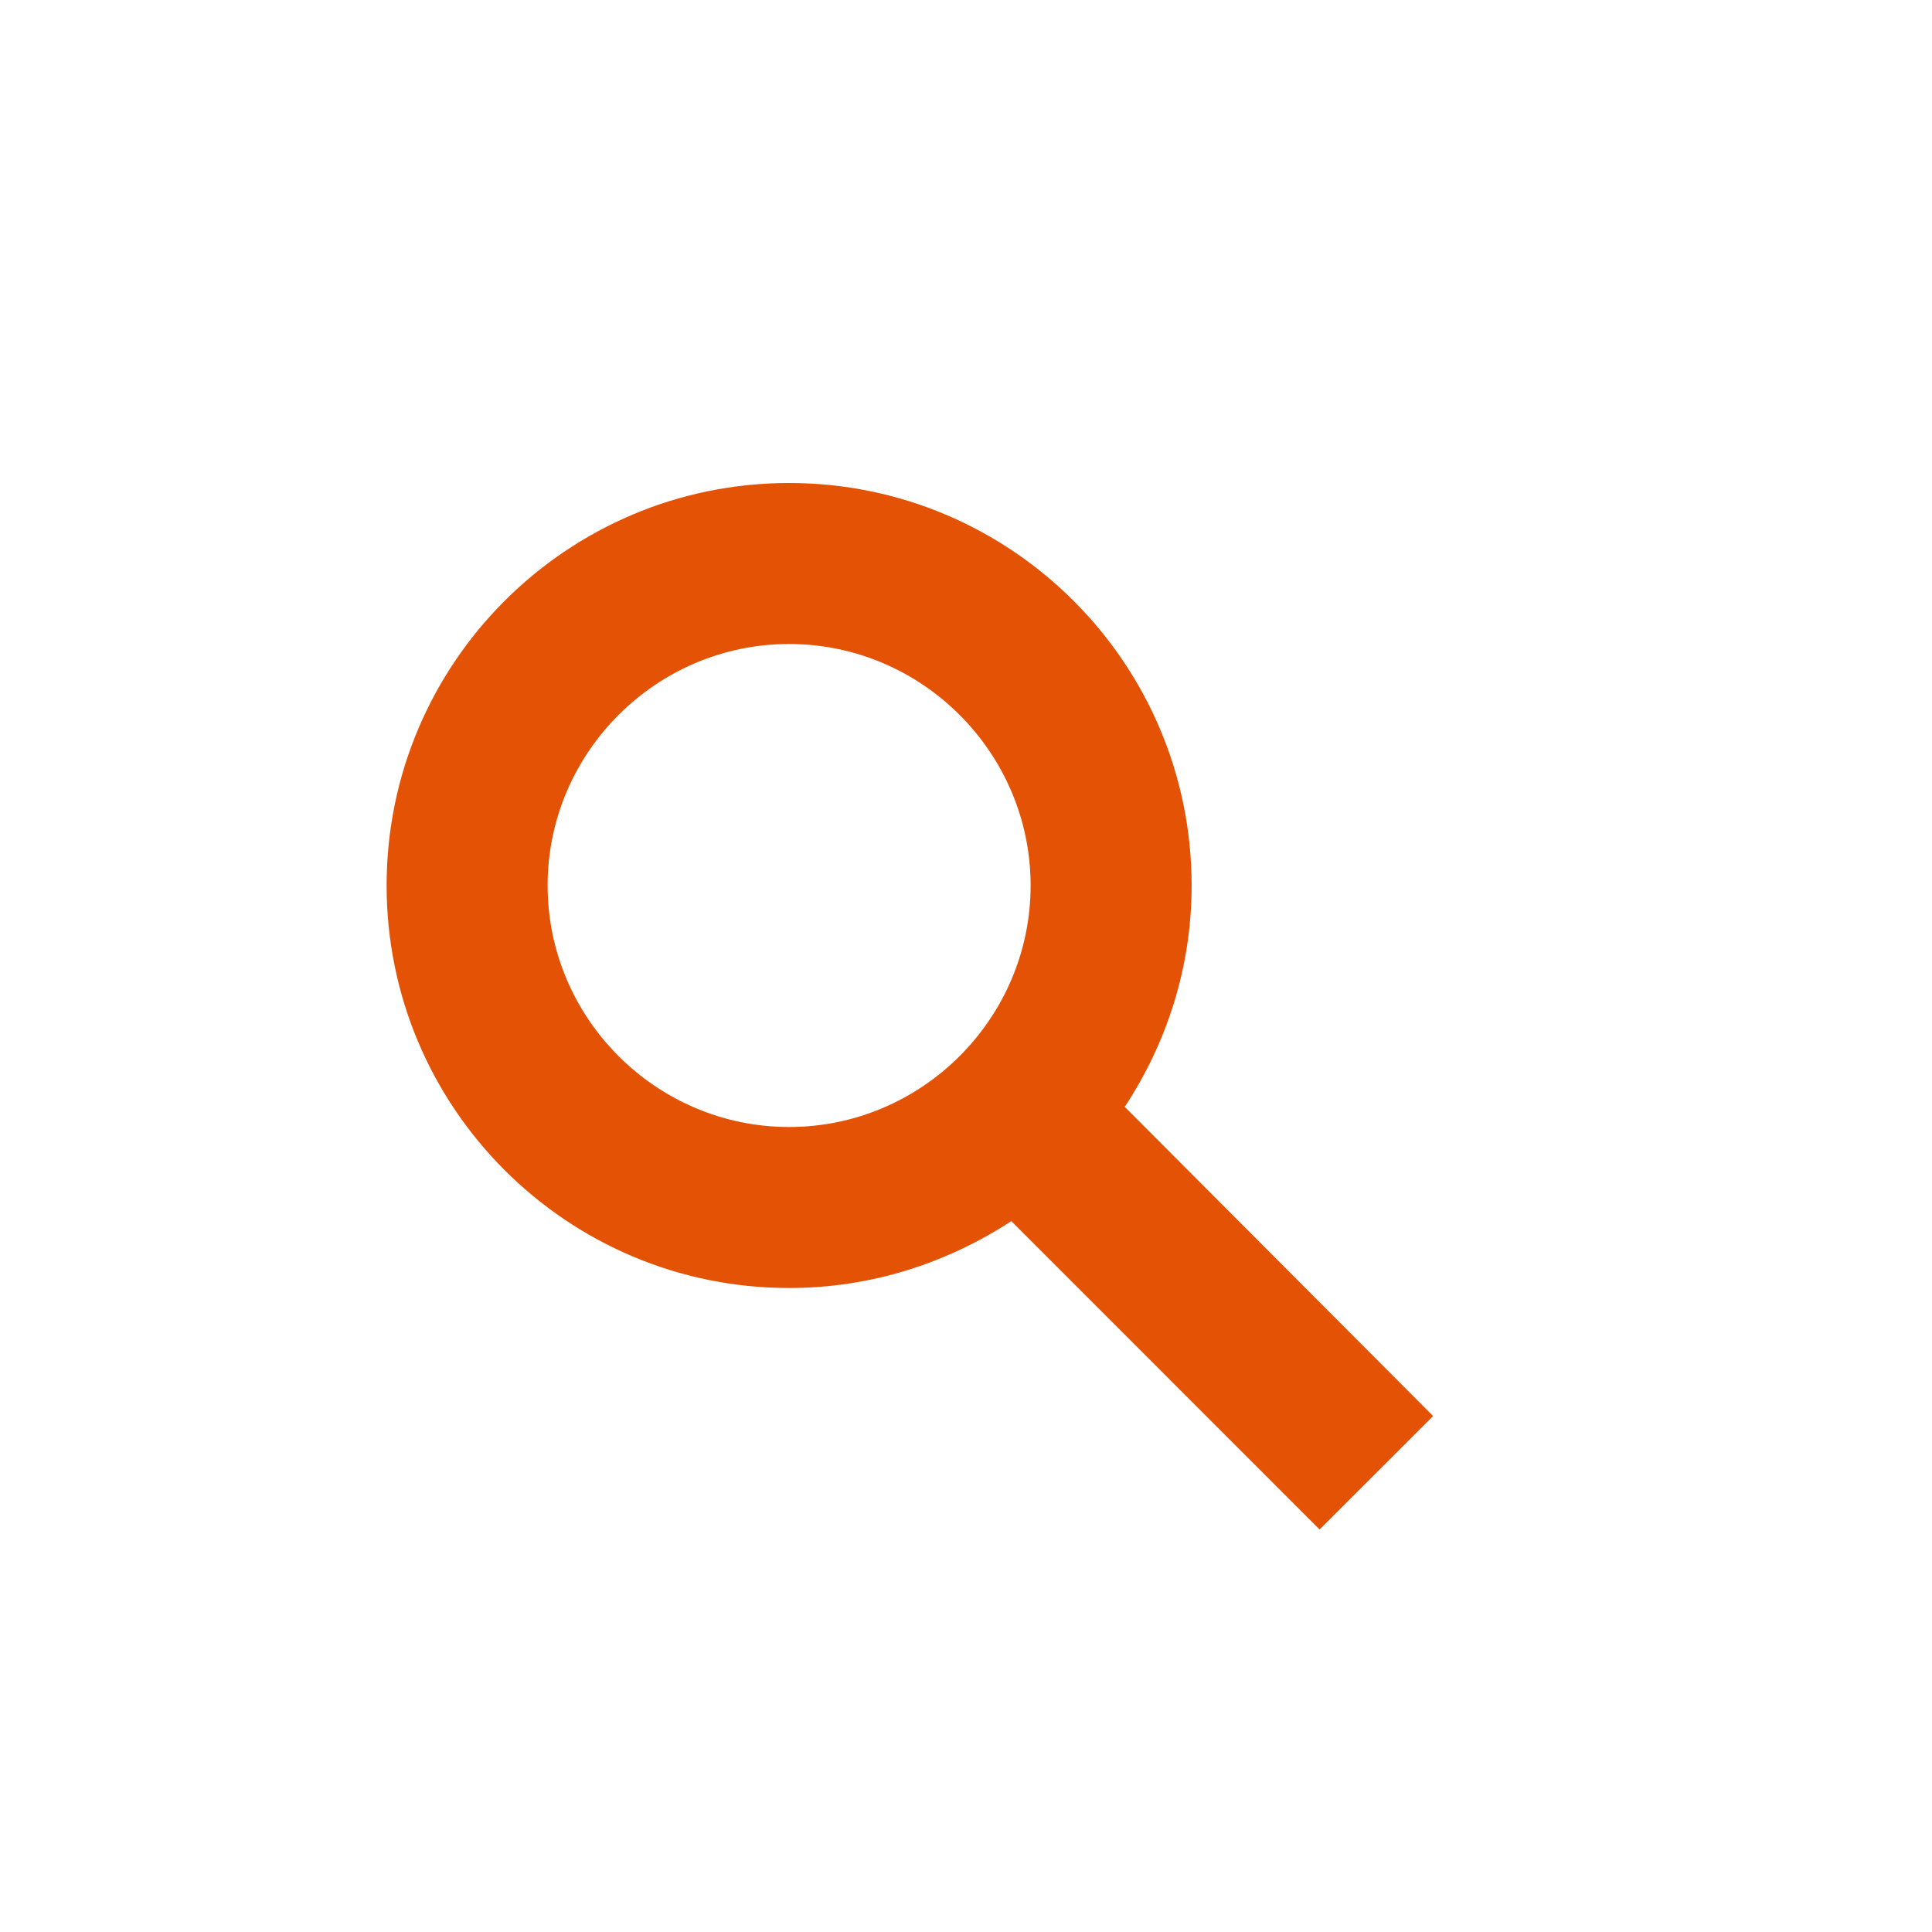 <svg width="18" height="18" viewBox="0 0 18 18" fill="none" xmlns="http://www.w3.org/2000/svg">
<path d="M12.294 14.25L9.422 11.377C8.822 11.768 8.117 12 7.352 12C5.282 12 3.602 10.32 3.602 8.25C3.602 6.18 5.282 4.5 7.352 4.5C9.422 4.5 11.102 6.18 11.102 8.25C11.102 9.015 10.869 9.72 10.479 10.312L13.352 13.193L12.294 14.25ZM9.602 8.25C9.602 7.013 8.589 6 7.352 6C6.114 6 5.102 7.013 5.102 8.25C5.102 9.488 6.114 10.5 7.352 10.5C8.589 10.5 9.602 9.488 9.602 8.25Z" fill="#E35205"/>
</svg>
